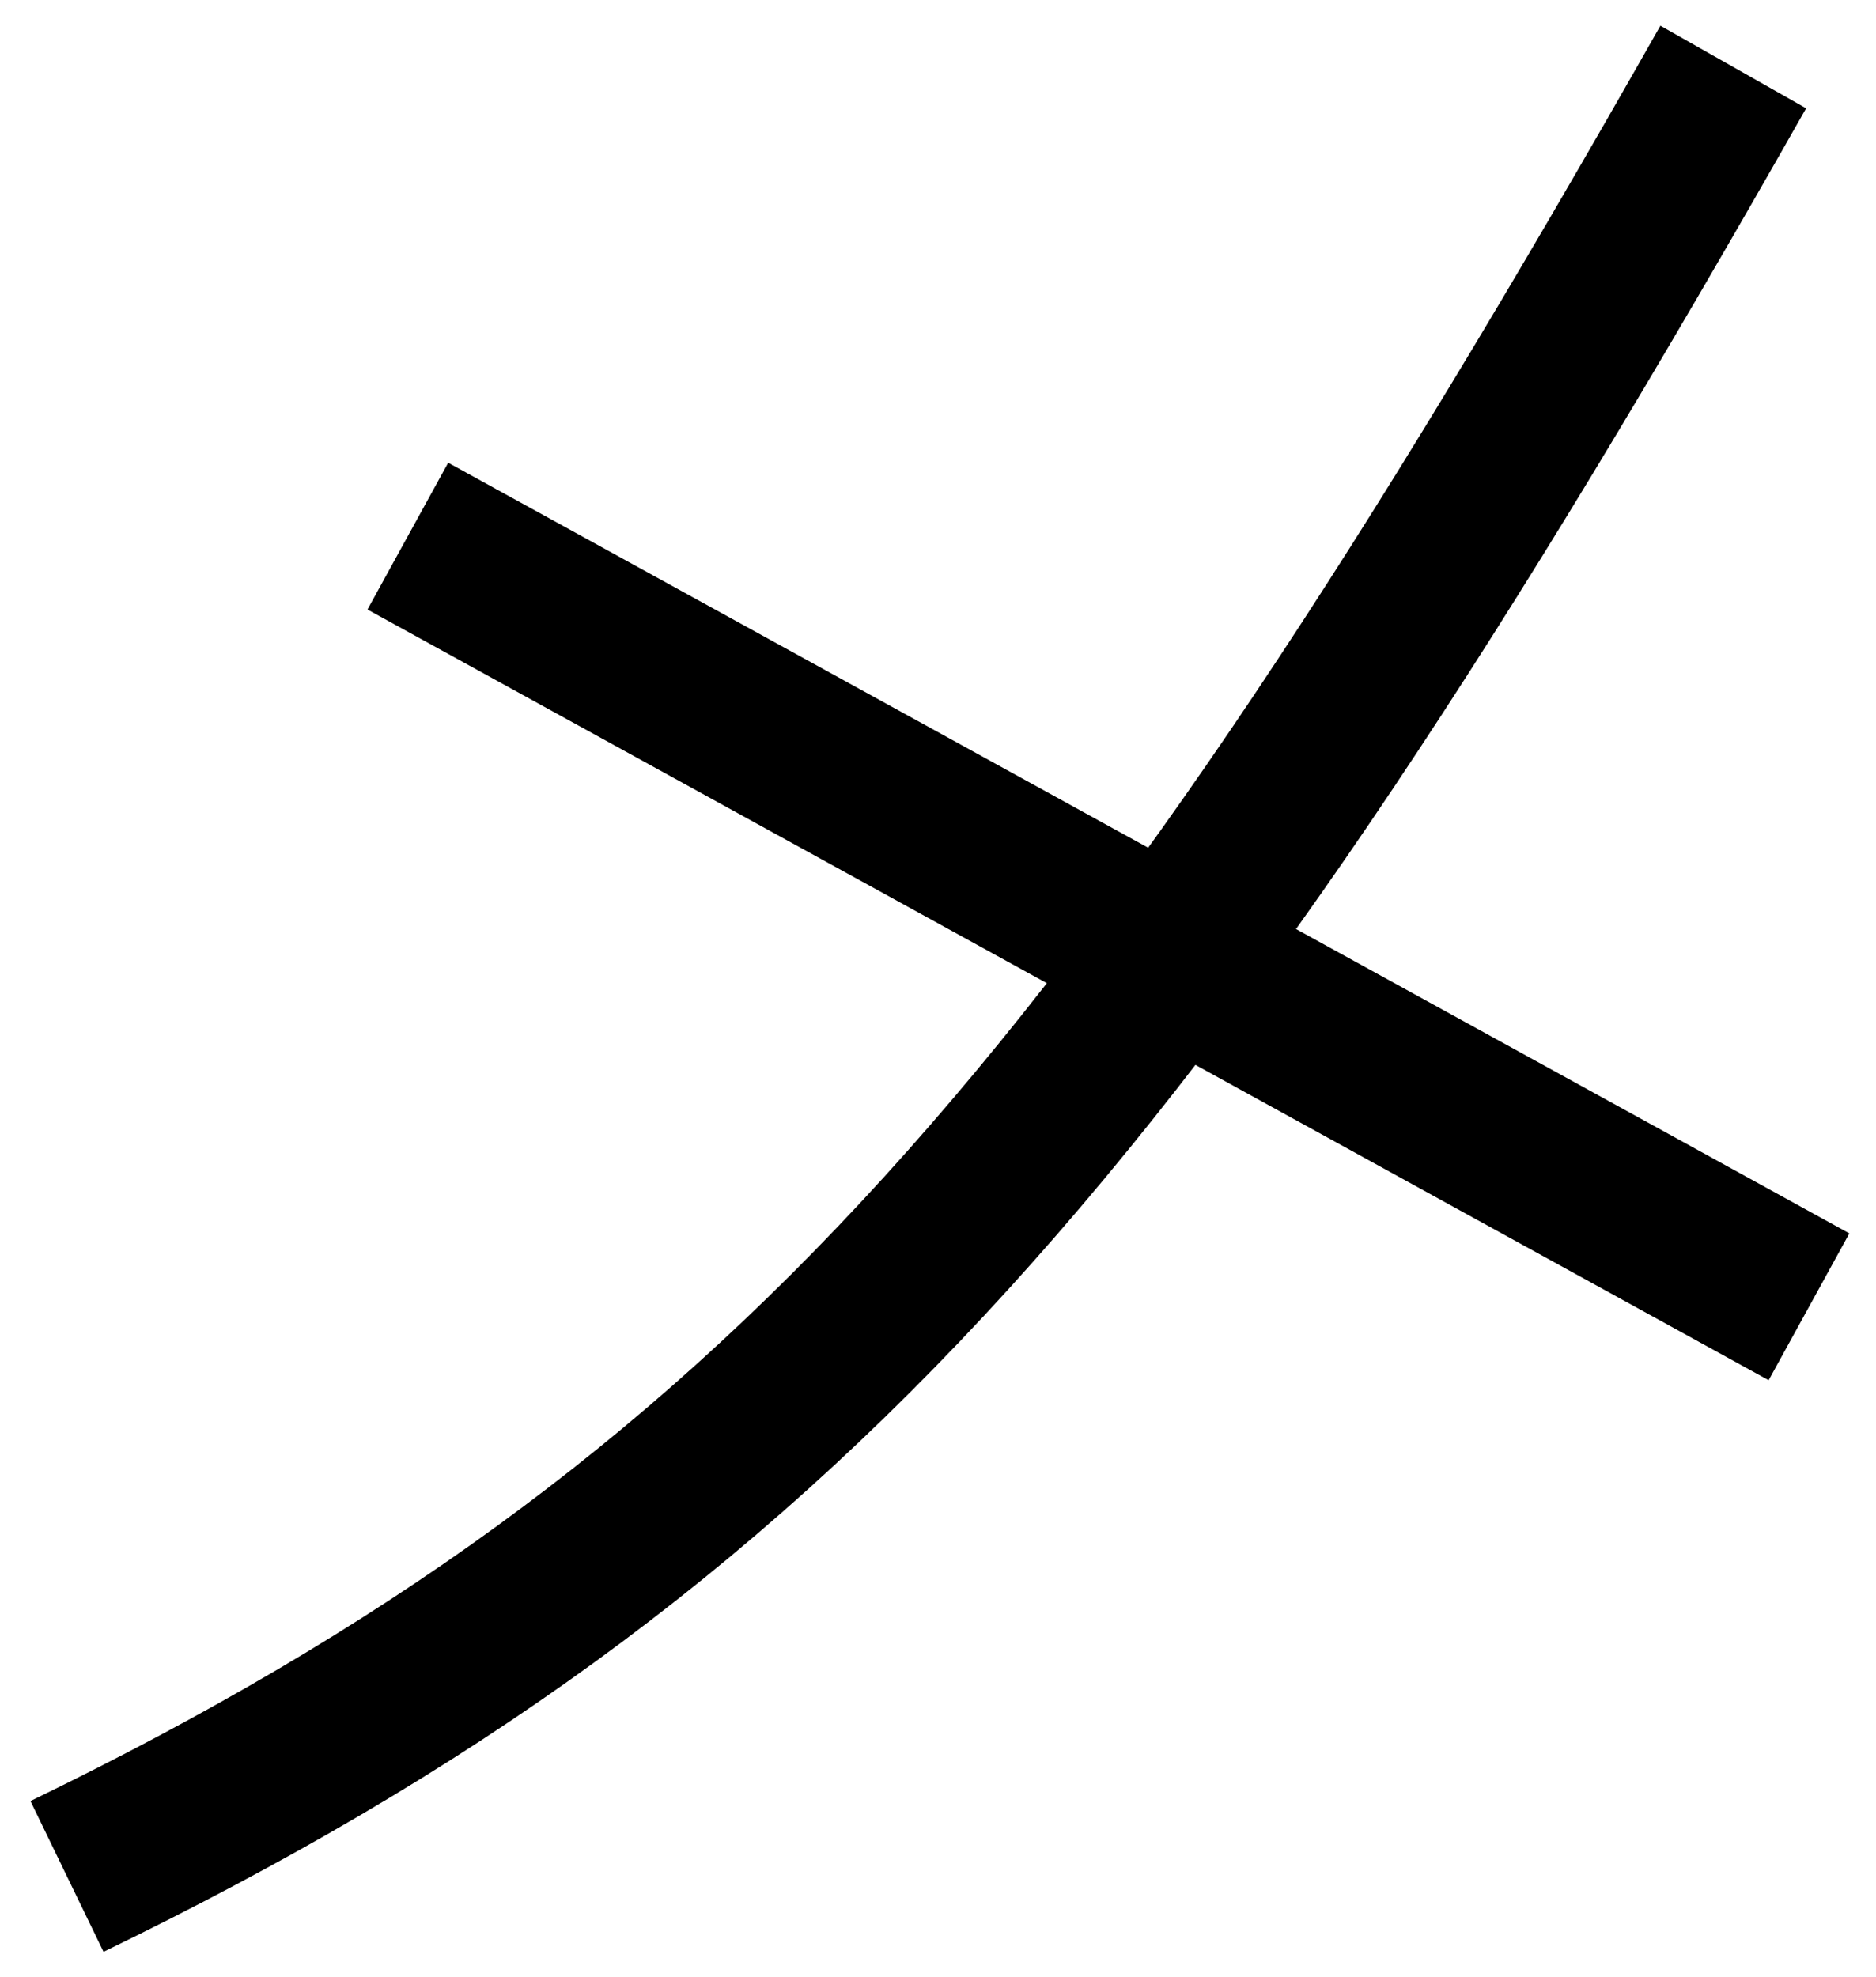 <svg width="56" height="59" viewBox="0 0 56 59" fill="none" xmlns="http://www.w3.org/2000/svg">
<path d="M51.739 2C34.093 33.133 23.323 45.662 2 56M12.174 16L54 39" stroke="black" stroke-width="5"/>
</svg>
